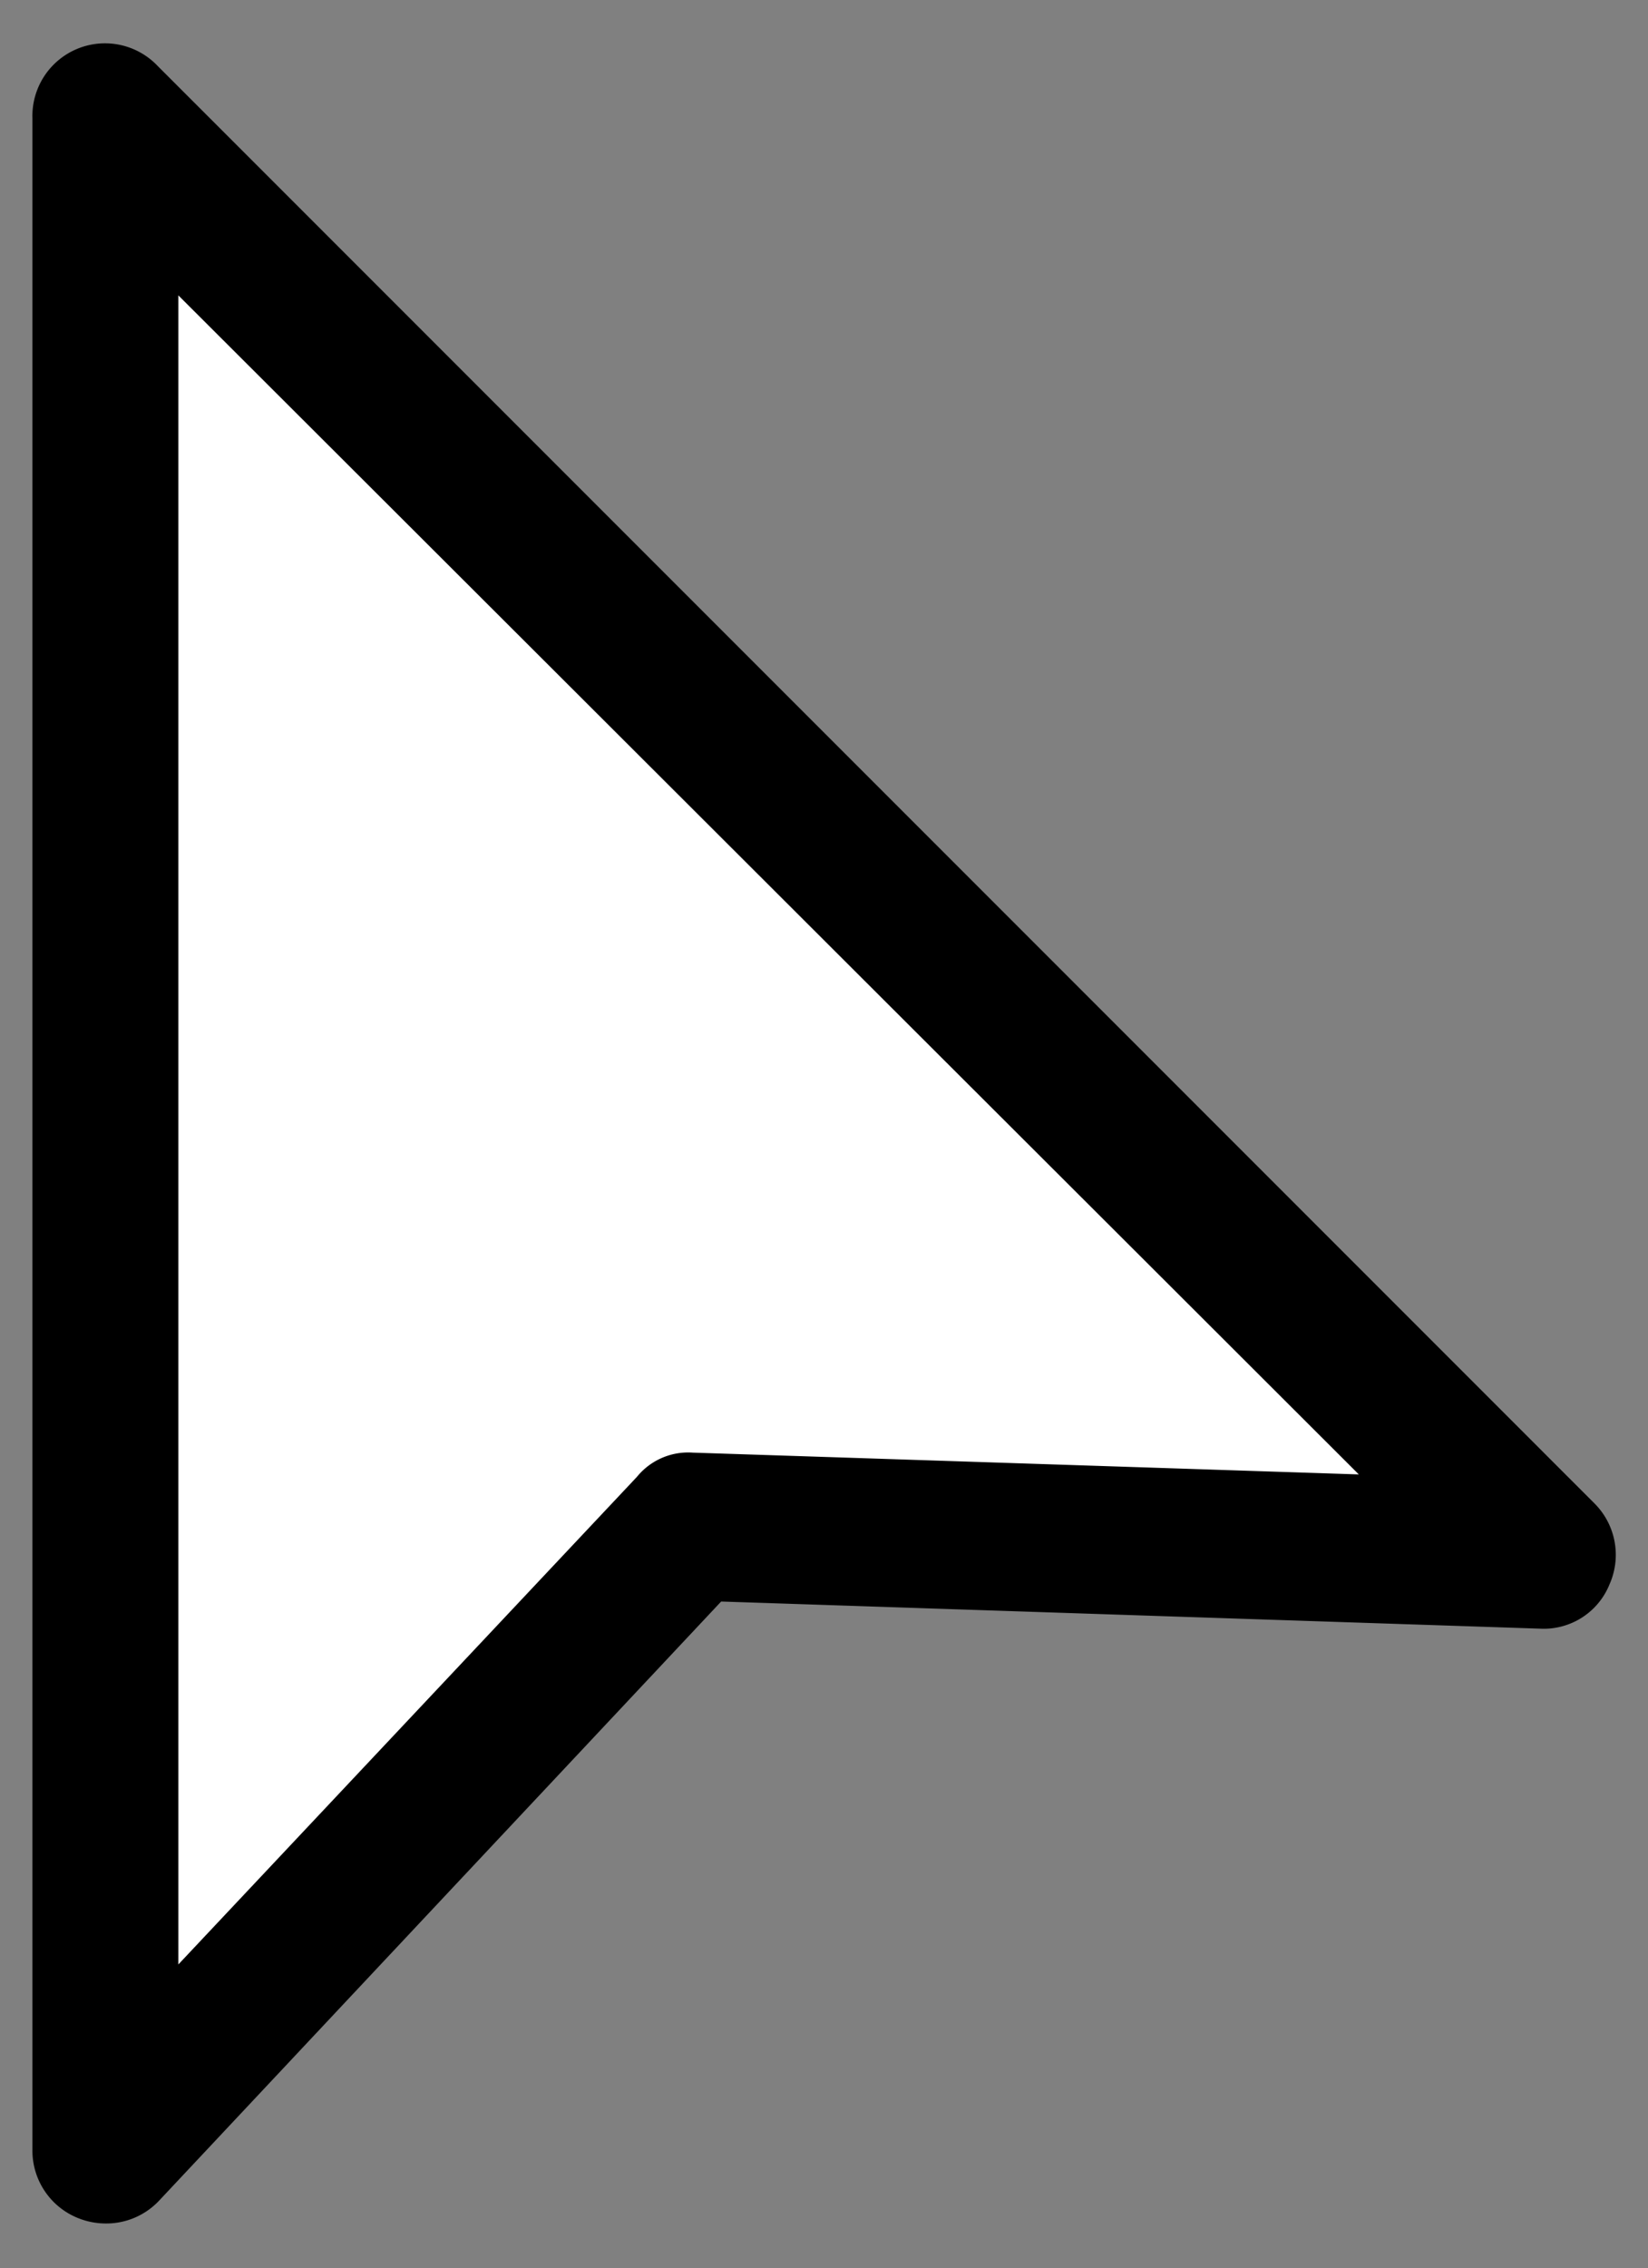 <svg id="Réteg_1" data-name="Réteg 1" xmlns="http://www.w3.org/2000/svg" viewBox="0 0 68.1 93.68"><rect x="0" y="0" width="68.1" height="93.68" fill="#808080" stroke="none"/><defs><style>.cls-1{fill:#fff;}</style></defs><title>Rajztábla 2</title><path class="cls-1" d="M5.84,10.15V83.53L26,62.09a2.93,2.93,0,0,1,2.46-1l29.29,1Z"/><path d="M4.37,91.84a3.08,3.08,0,0,1-1.11-.21A3,3,0,0,1,1.34,88.8V4.88A3,3,0,0,1,6.52,2.73L65.87,62.08a3,3,0,0,1,.64,3.36,2.93,2.93,0,0,1-2.88,1.83L29.8,66.15,6.59,90.88A3,3,0,0,1,4.37,91.84Zm3-79.64V81.14L26.32,61a2.73,2.73,0,0,1,2.31-1l27.52.9Z"/></svg>